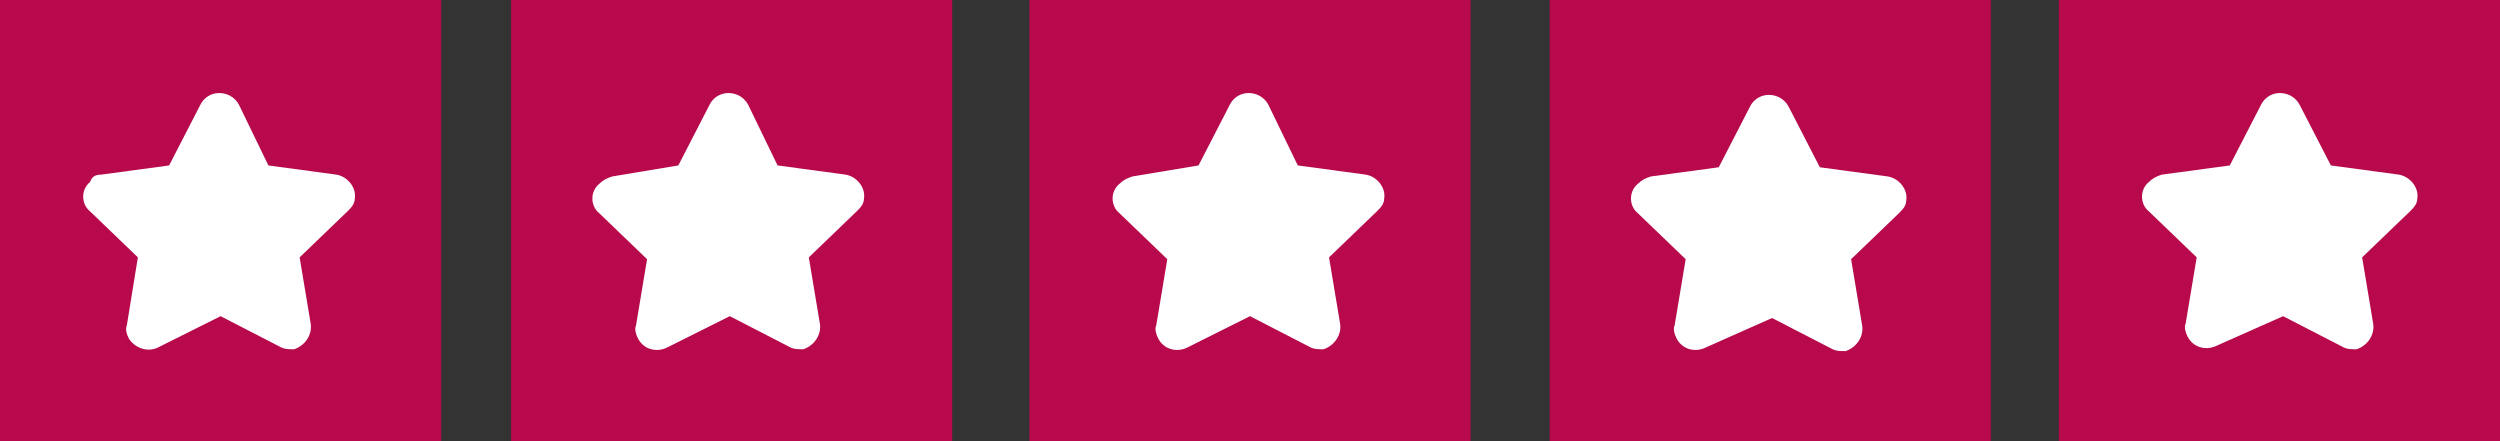 <svg version="1.1" id="Слой_1" xmlns="http://www.w3.org/2000/svg" x="0" y="0" width="136" height="24" style="enable-background:new 0 0 136 24" xml:space="preserve"><rect width="100%" height="100%" fill="#333333" stroke="none"/><style>.st0{fill:#b7094c}.st1{fill:#fff}</style><g id="Page-1"><g id="Index-2" transform="translate(-1443 -4947)"><g id="star-favorite-copy-11" transform="translate(1443 4947)"><path id="Path" class="st0" d="M0 0h24v24H0z"/><path id="Path_1_" class="st1" d="M8.6 18.9c-.6.3-1.3 0-1.6-.5-.1-.2-.2-.5-.1-.7l.6-3.7-2.6-2.5c-.5-.4-.5-1.2 0-1.6.1-.3.3-.4.6-.4L9.2 9l1.7-3.3c.3-.6 1-.8 1.6-.5.2.1.4.3.5.5L14.6 9l3.7.5c.6.1 1.1.7 1 1.3 0 .3-.2.5-.4.7L16.3 14l.6 3.6c.1.6-.3 1.2-.9 1.4-.3 0-.5 0-.7-.1L12 17.2l-3.4 1.7z"/></g></g></g><g id="Page-1_1_"><g id="Index-2_1_" transform="translate(-1443 -4947)"><g id="star-favorite-copy-11_1_" transform="translate(1443 4947)"><path id="Path_3_" class="st0" d="M27.8 0h24v24h-24z"/><path id="Path_2_" class="st1" d="M36.3 18.9c-.6.3-1.3.1-1.6-.5-.1-.2-.2-.5-.1-.7l.6-3.6-2.6-2.5c-.5-.4-.5-1.2 0-1.6.2-.2.4-.3.7-.4l3.6-.6 1.7-3.3c.3-.6 1-.8 1.6-.5.2.1.4.3.5.5L42.3 9l3.7.5c.6.1 1.1.7 1 1.3 0 .3-.2.5-.4.7L44 14l.6 3.6c.1.6-.3 1.2-.9 1.4-.3 0-.5 0-.7-.1l-3.3-1.7-3.4 1.7z"/></g></g></g><g id="Page-1_2_"><g id="Index-2_2_" transform="translate(-1443 -4947)"><g id="star-favorite-copy-11_2_" transform="translate(1443 4947)"><path id="Path_5_" class="st0" d="M56 0h24v24H56z"/><path id="Path_4_" class="st1" d="M64.6 18.9c-.6.3-1.3.1-1.6-.5-.1-.2-.2-.5-.1-.7l.6-3.6-2.6-2.5c-.5-.4-.5-1.2 0-1.6.2-.2.4-.3.7-.4l3.6-.6 1.7-3.3c.3-.6 1-.8 1.6-.5.2.1.4.3.5.5L70.6 9l3.7.5c.6.1 1.1.7 1 1.3 0 .3-.2.5-.4.7L72.3 14l.6 3.6c.1.6-.3 1.2-.9 1.4-.3 0-.5 0-.7-.1L68 17.2l-3.4 1.7z"/></g></g></g><g id="Page-1_3_"><g id="Index-2_3_" transform="translate(-1443 -4947)"><g id="star-favorite-copy-11_3_" transform="translate(1443 4947)"><path id="Path_7_" class="st0" d="M84.3 0h24v24h-24z"/><path id="Path_6_" class="st1" d="M92.8 18.9c-.6.3-1.3.1-1.6-.5-.1-.2-.2-.5-.1-.7l.6-3.6-2.6-2.5c-.5-.4-.5-1.2 0-1.6.2-.2.4-.3.7-.4l3.7-.5 1.7-3.3c.3-.6 1-.8 1.6-.5.2.1.4.3.5.5L99 9.1l3.7.5c.6.1 1.1.7 1 1.3 0 .3-.2.5-.4.7l-2.6 2.5.6 3.6c.1.6-.3 1.2-.9 1.4-.3 0-.5 0-.7-.1l-3.3-1.7-3.6 1.6z"/></g></g></g><g id="Page-1_4_"><g id="Index-2_4_" transform="translate(-1443 -4947)"><g id="star-favorite-copy-11_4_" transform="translate(1443 4947)"><path id="Path_9_" class="st0" d="M112 0h24v24h-24z"/><path id="Path_8_" class="st1" d="M120.6 18.8c-.6.3-1.3.1-1.6-.5-.1-.2-.2-.5-.1-.7l.6-3.6-2.6-2.5c-.5-.4-.5-1.2 0-1.6.2-.2.4-.3.7-.4l3.7-.5 1.7-3.3c.3-.6 1-.8 1.6-.5.2.1.4.3.5.5l1.7 3.3 3.7.5c.6.1 1.1.7 1 1.3 0 .3-.2.5-.4.7l-2.6 2.5.6 3.6c.1.6-.3 1.2-.9 1.4-.3 0-.5 0-.7-.1l-3.3-1.7-3.6 1.6z"/></g></g></g></svg>